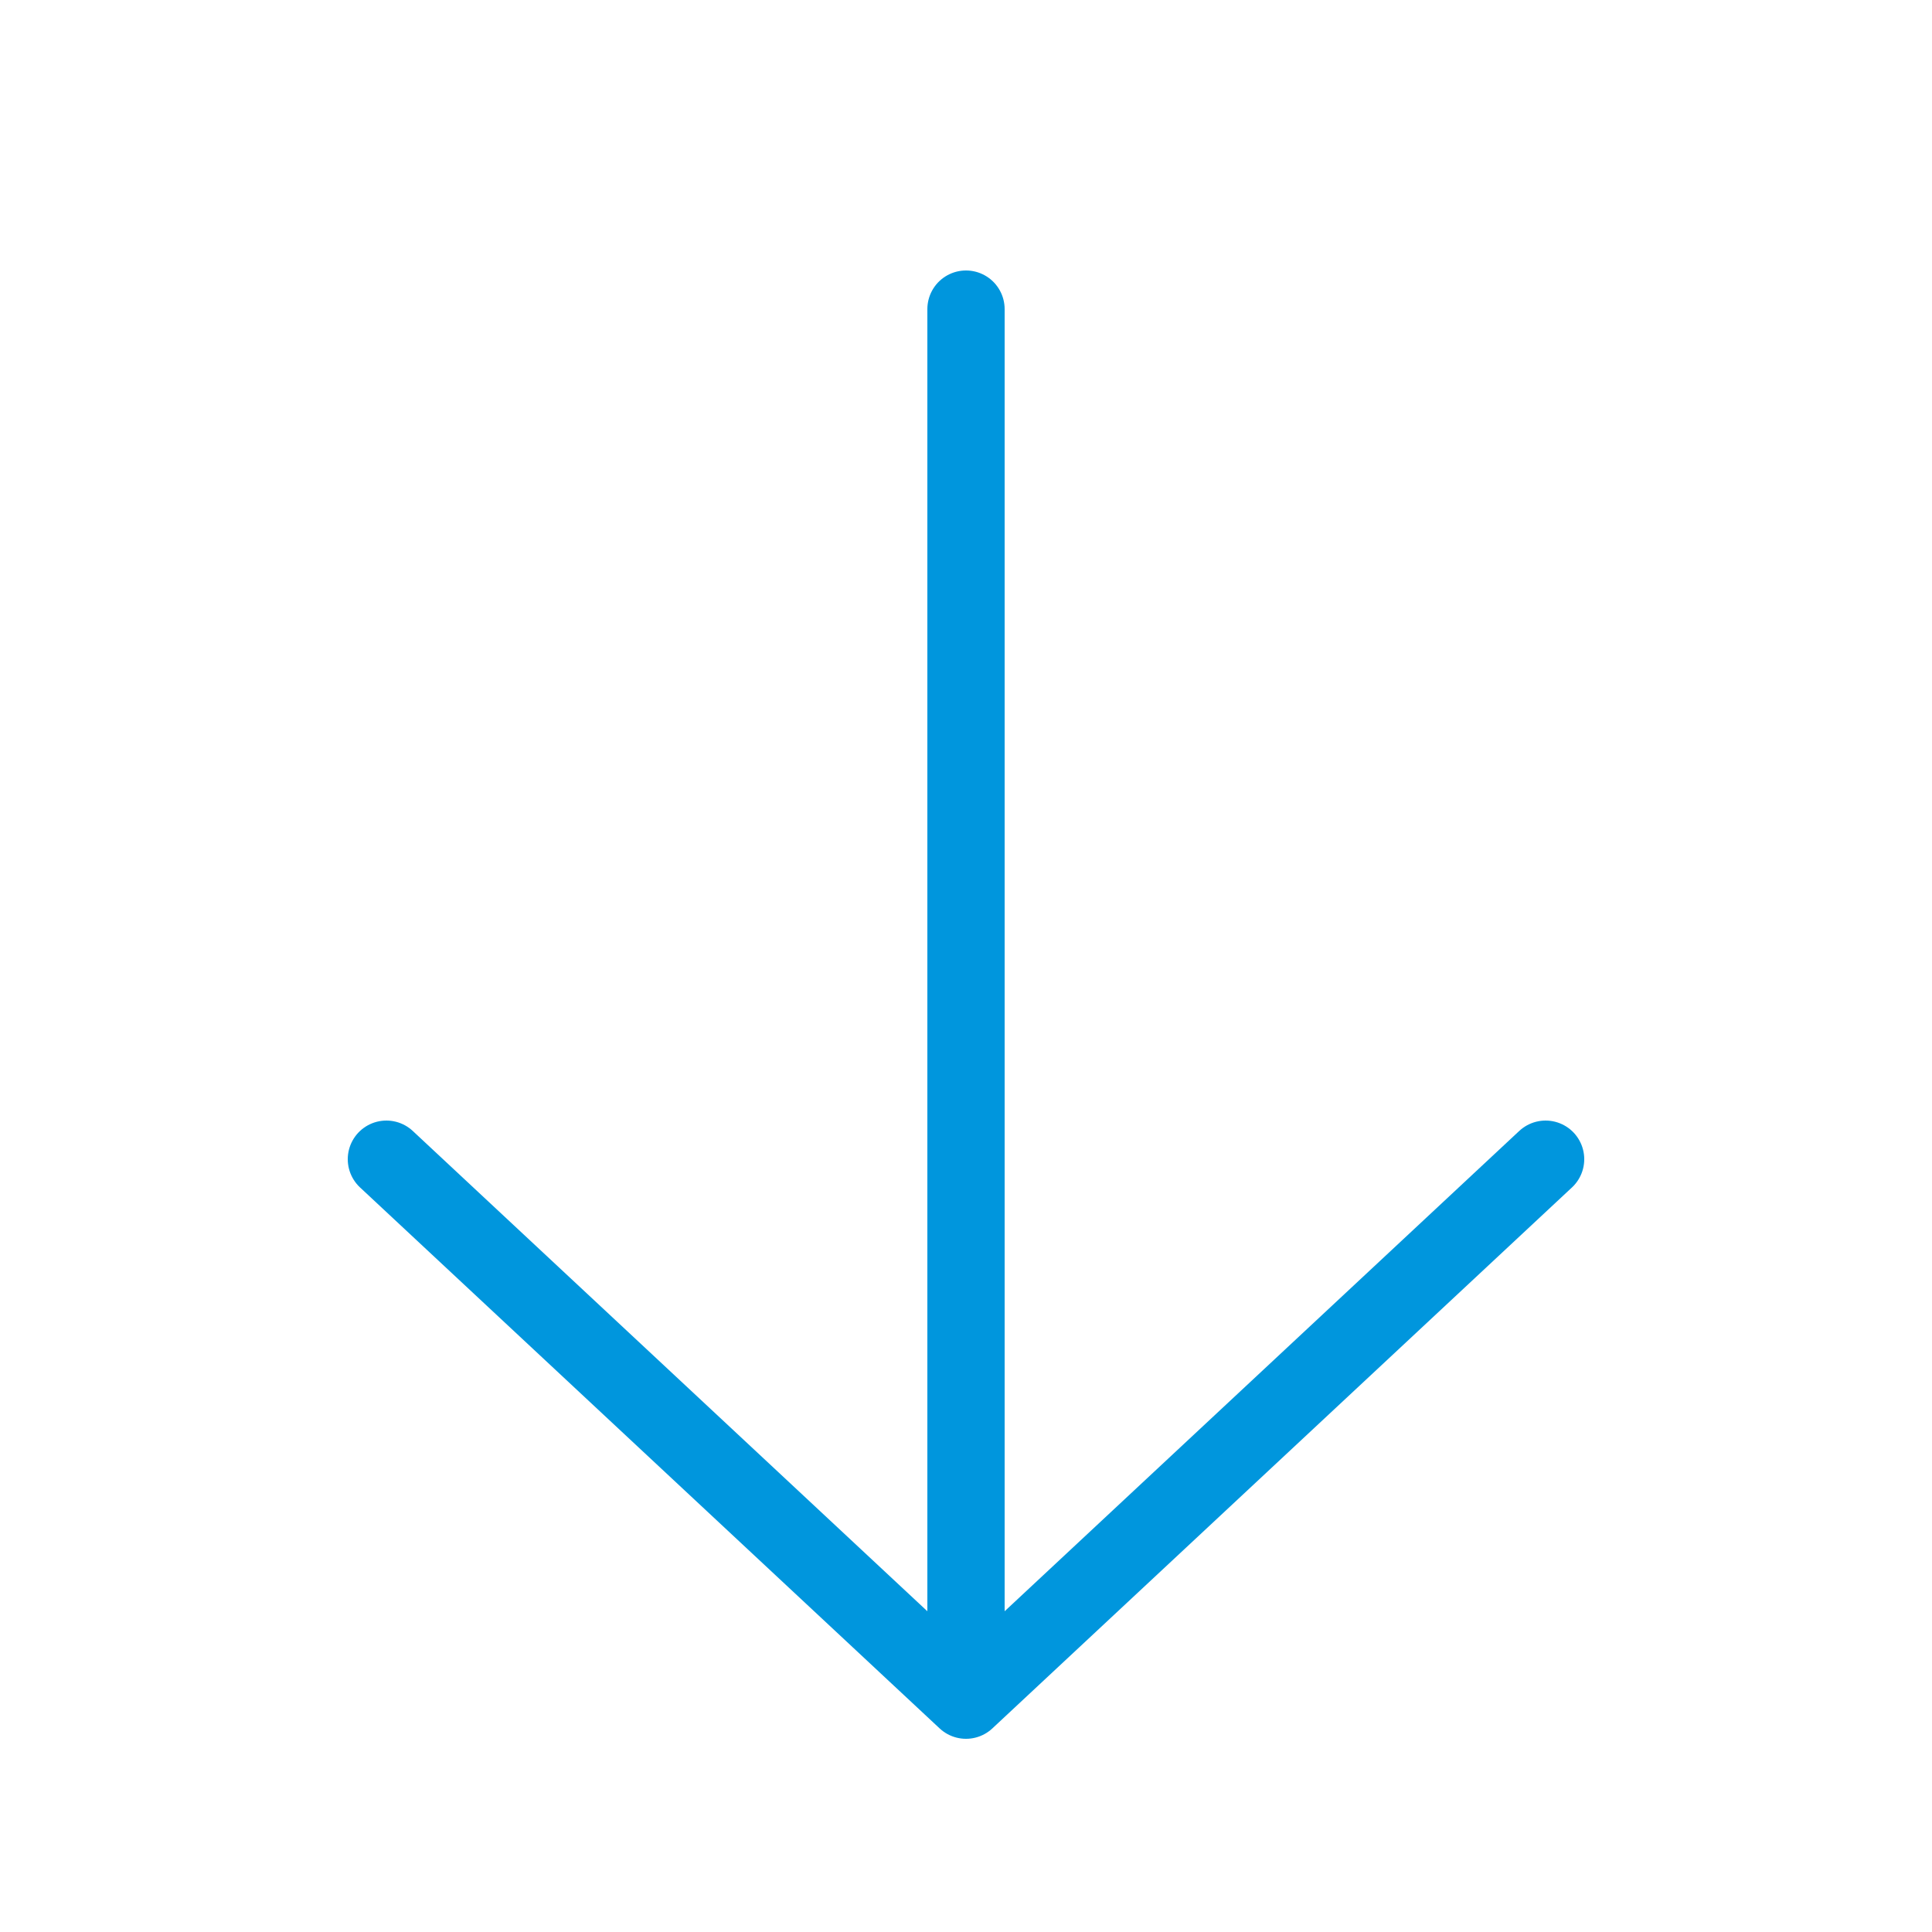 <svg xmlns="http://www.w3.org/2000/svg" xmlns:xlink="http://www.w3.org/1999/xlink" viewBox="0 0 100 100">
  <path
    d="
       M 50,16
       l 0,72
       M 20,60
       l 30,28
       M 80,60
       l -30,28"
    stroke="#0096dd"
    stroke-linecap="round"
    stroke-width="4"
  />
</svg>
